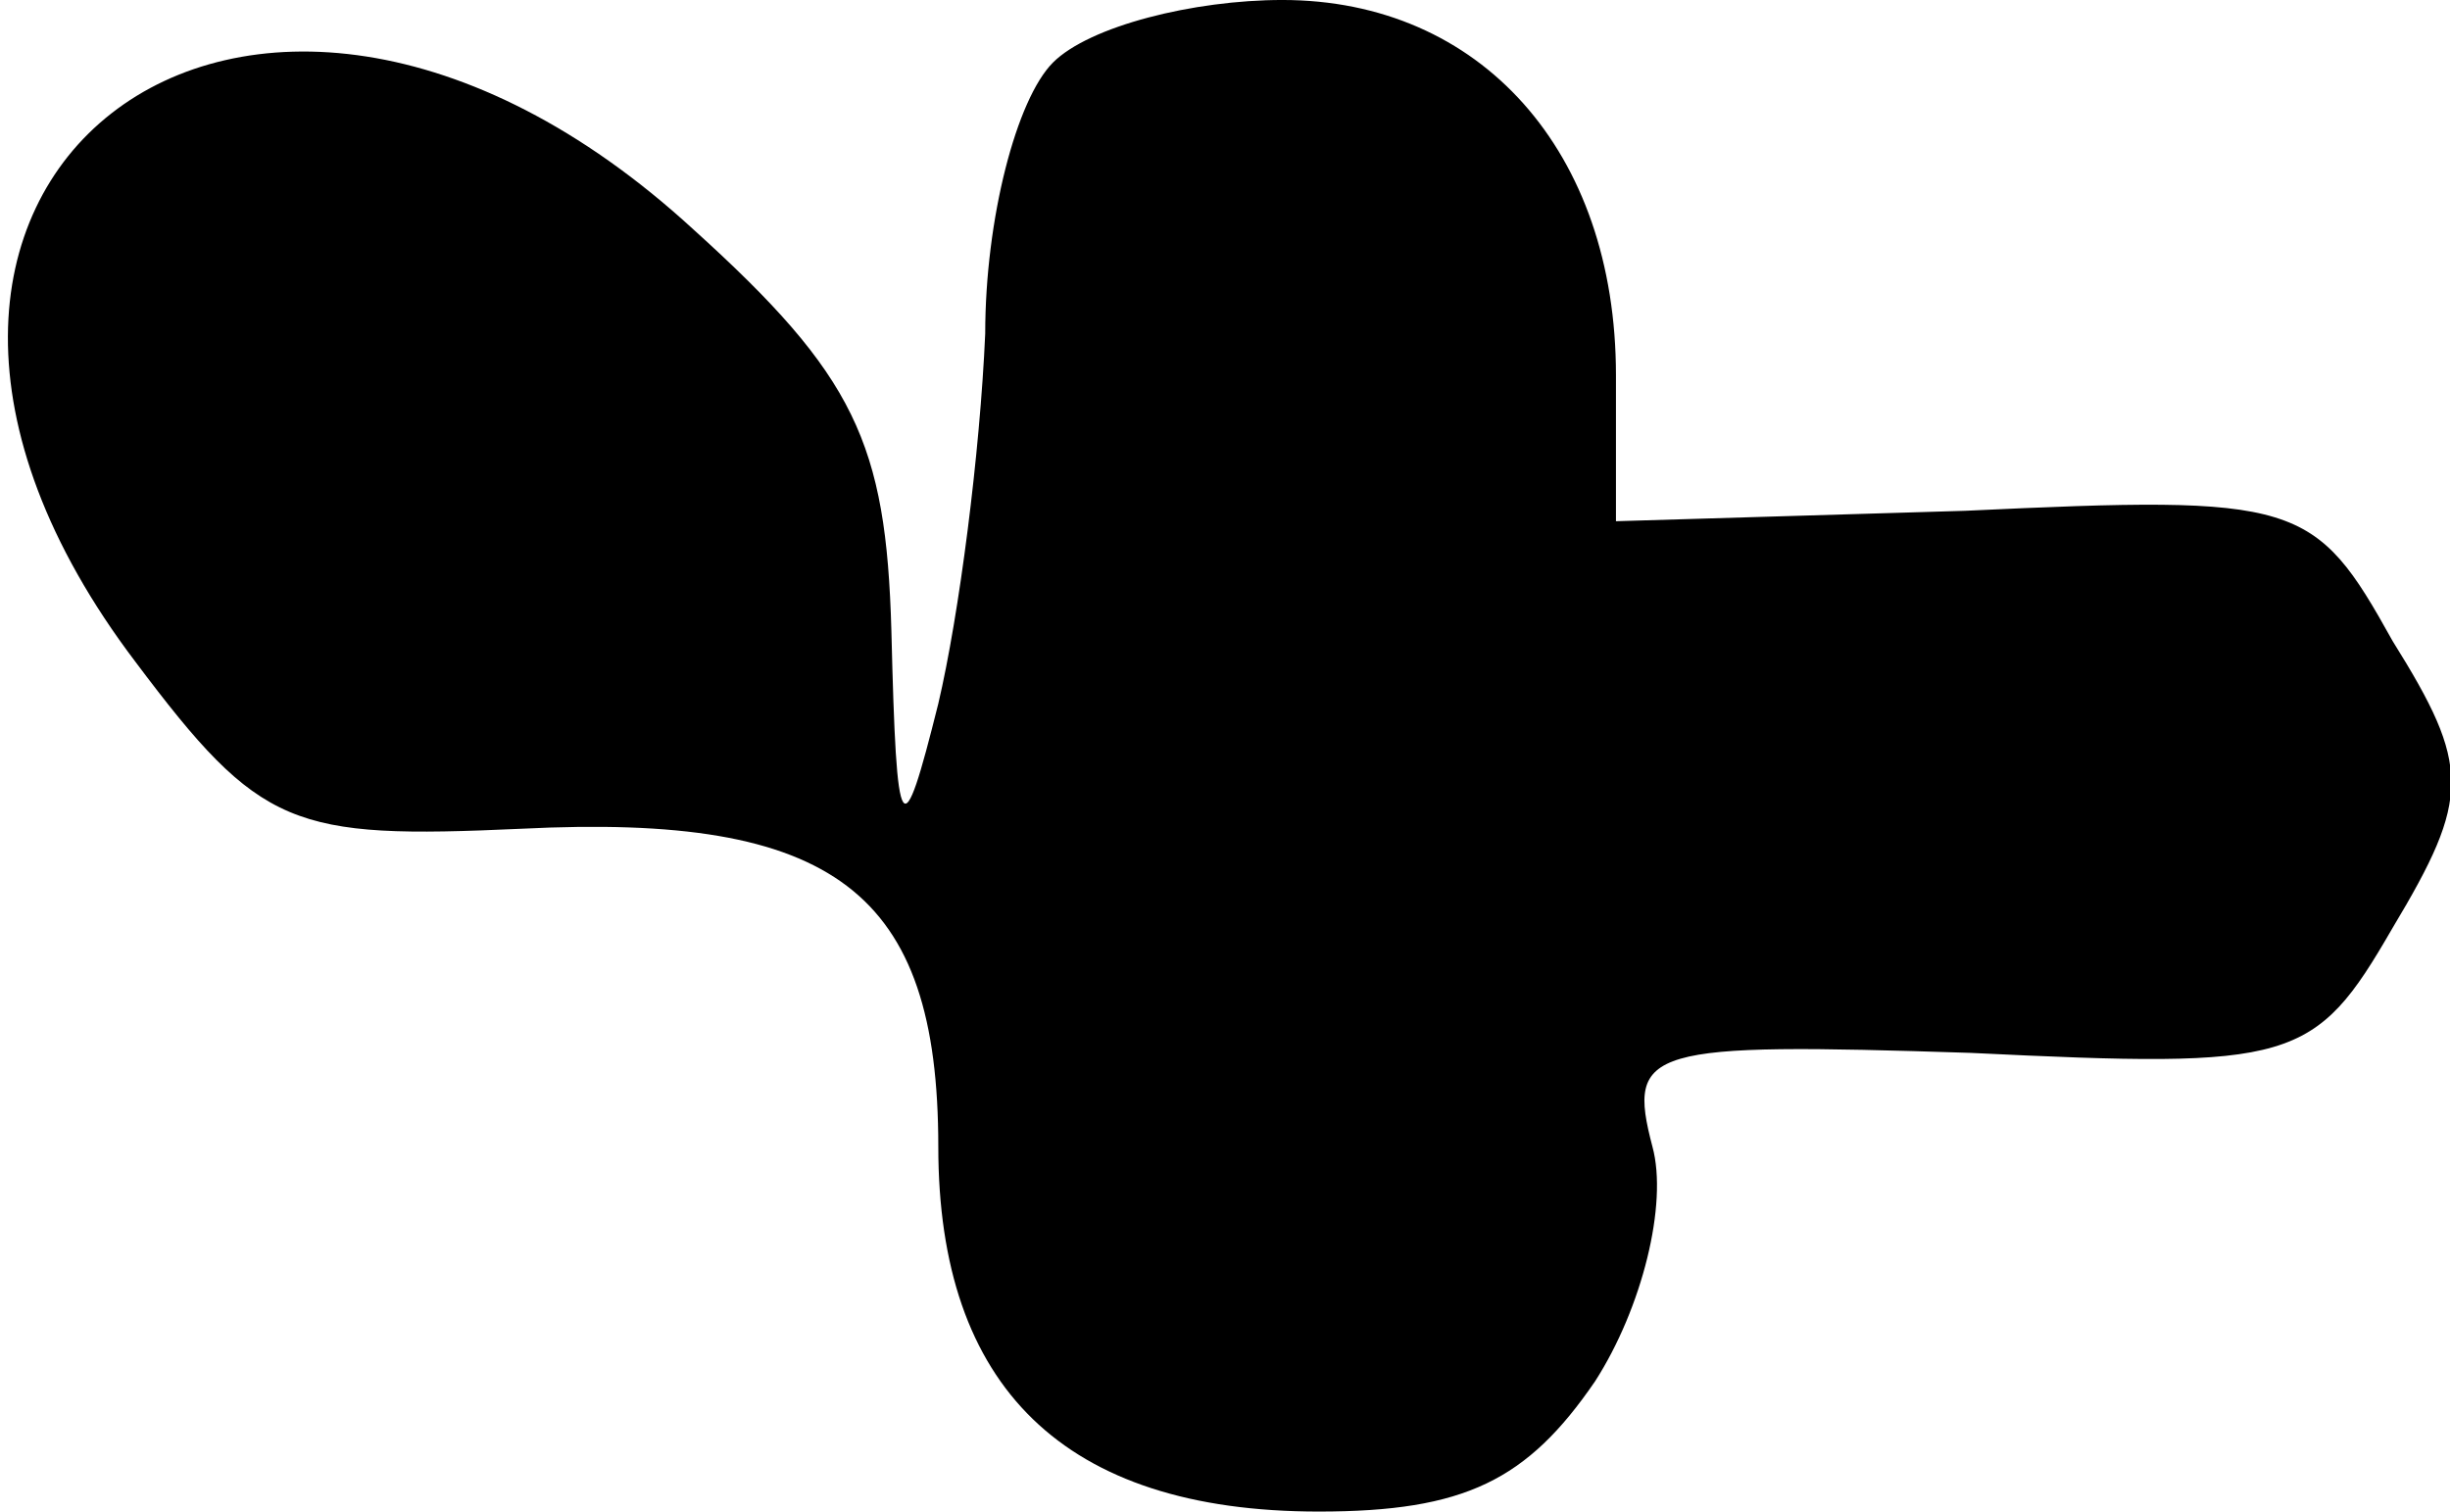 <?xml version="1.0" standalone="no"?>
<!DOCTYPE svg PUBLIC "-//W3C//DTD SVG 20010904//EN"
 "http://www.w3.org/TR/2001/REC-SVG-20010904/DTD/svg10.dtd">
<svg version="1.0" xmlns="http://www.w3.org/2000/svg"
 width="47pt" height="29pt" viewBox="0 0 47 29"
 preserveAspectRatio="xMidYMid meet">
<g transform="translate(0,29) scale(0.1,-0.1)"
fill="#000000" stroke="none">
<path fill="#000000" stroke="none" d="M202 278 c-7 -7 -13 -30 -13 -52 -1
-23 -5 -54 -9 -71 -7 -28 -8 -27 -9 14 -1 36 -7 49 -38 77 -86 79 -176 8 -107
-83 24 -32 30 -34 74 -32 60 3 80 -12 80 -61 0 -46 24 -70 73 -70 28 0 40 6
53 25 9 14 14 34 11 45 -5 19 -1 20 61 18 62 -3 66 -2 81 24 15 25 15 31 0 55
-15 27 -18 28 -82 25 l-67 -2 0 28 c0 43 -26 72 -64 72 -17 0 -37 -5 -44 -12z"/>
</g>
</svg>
